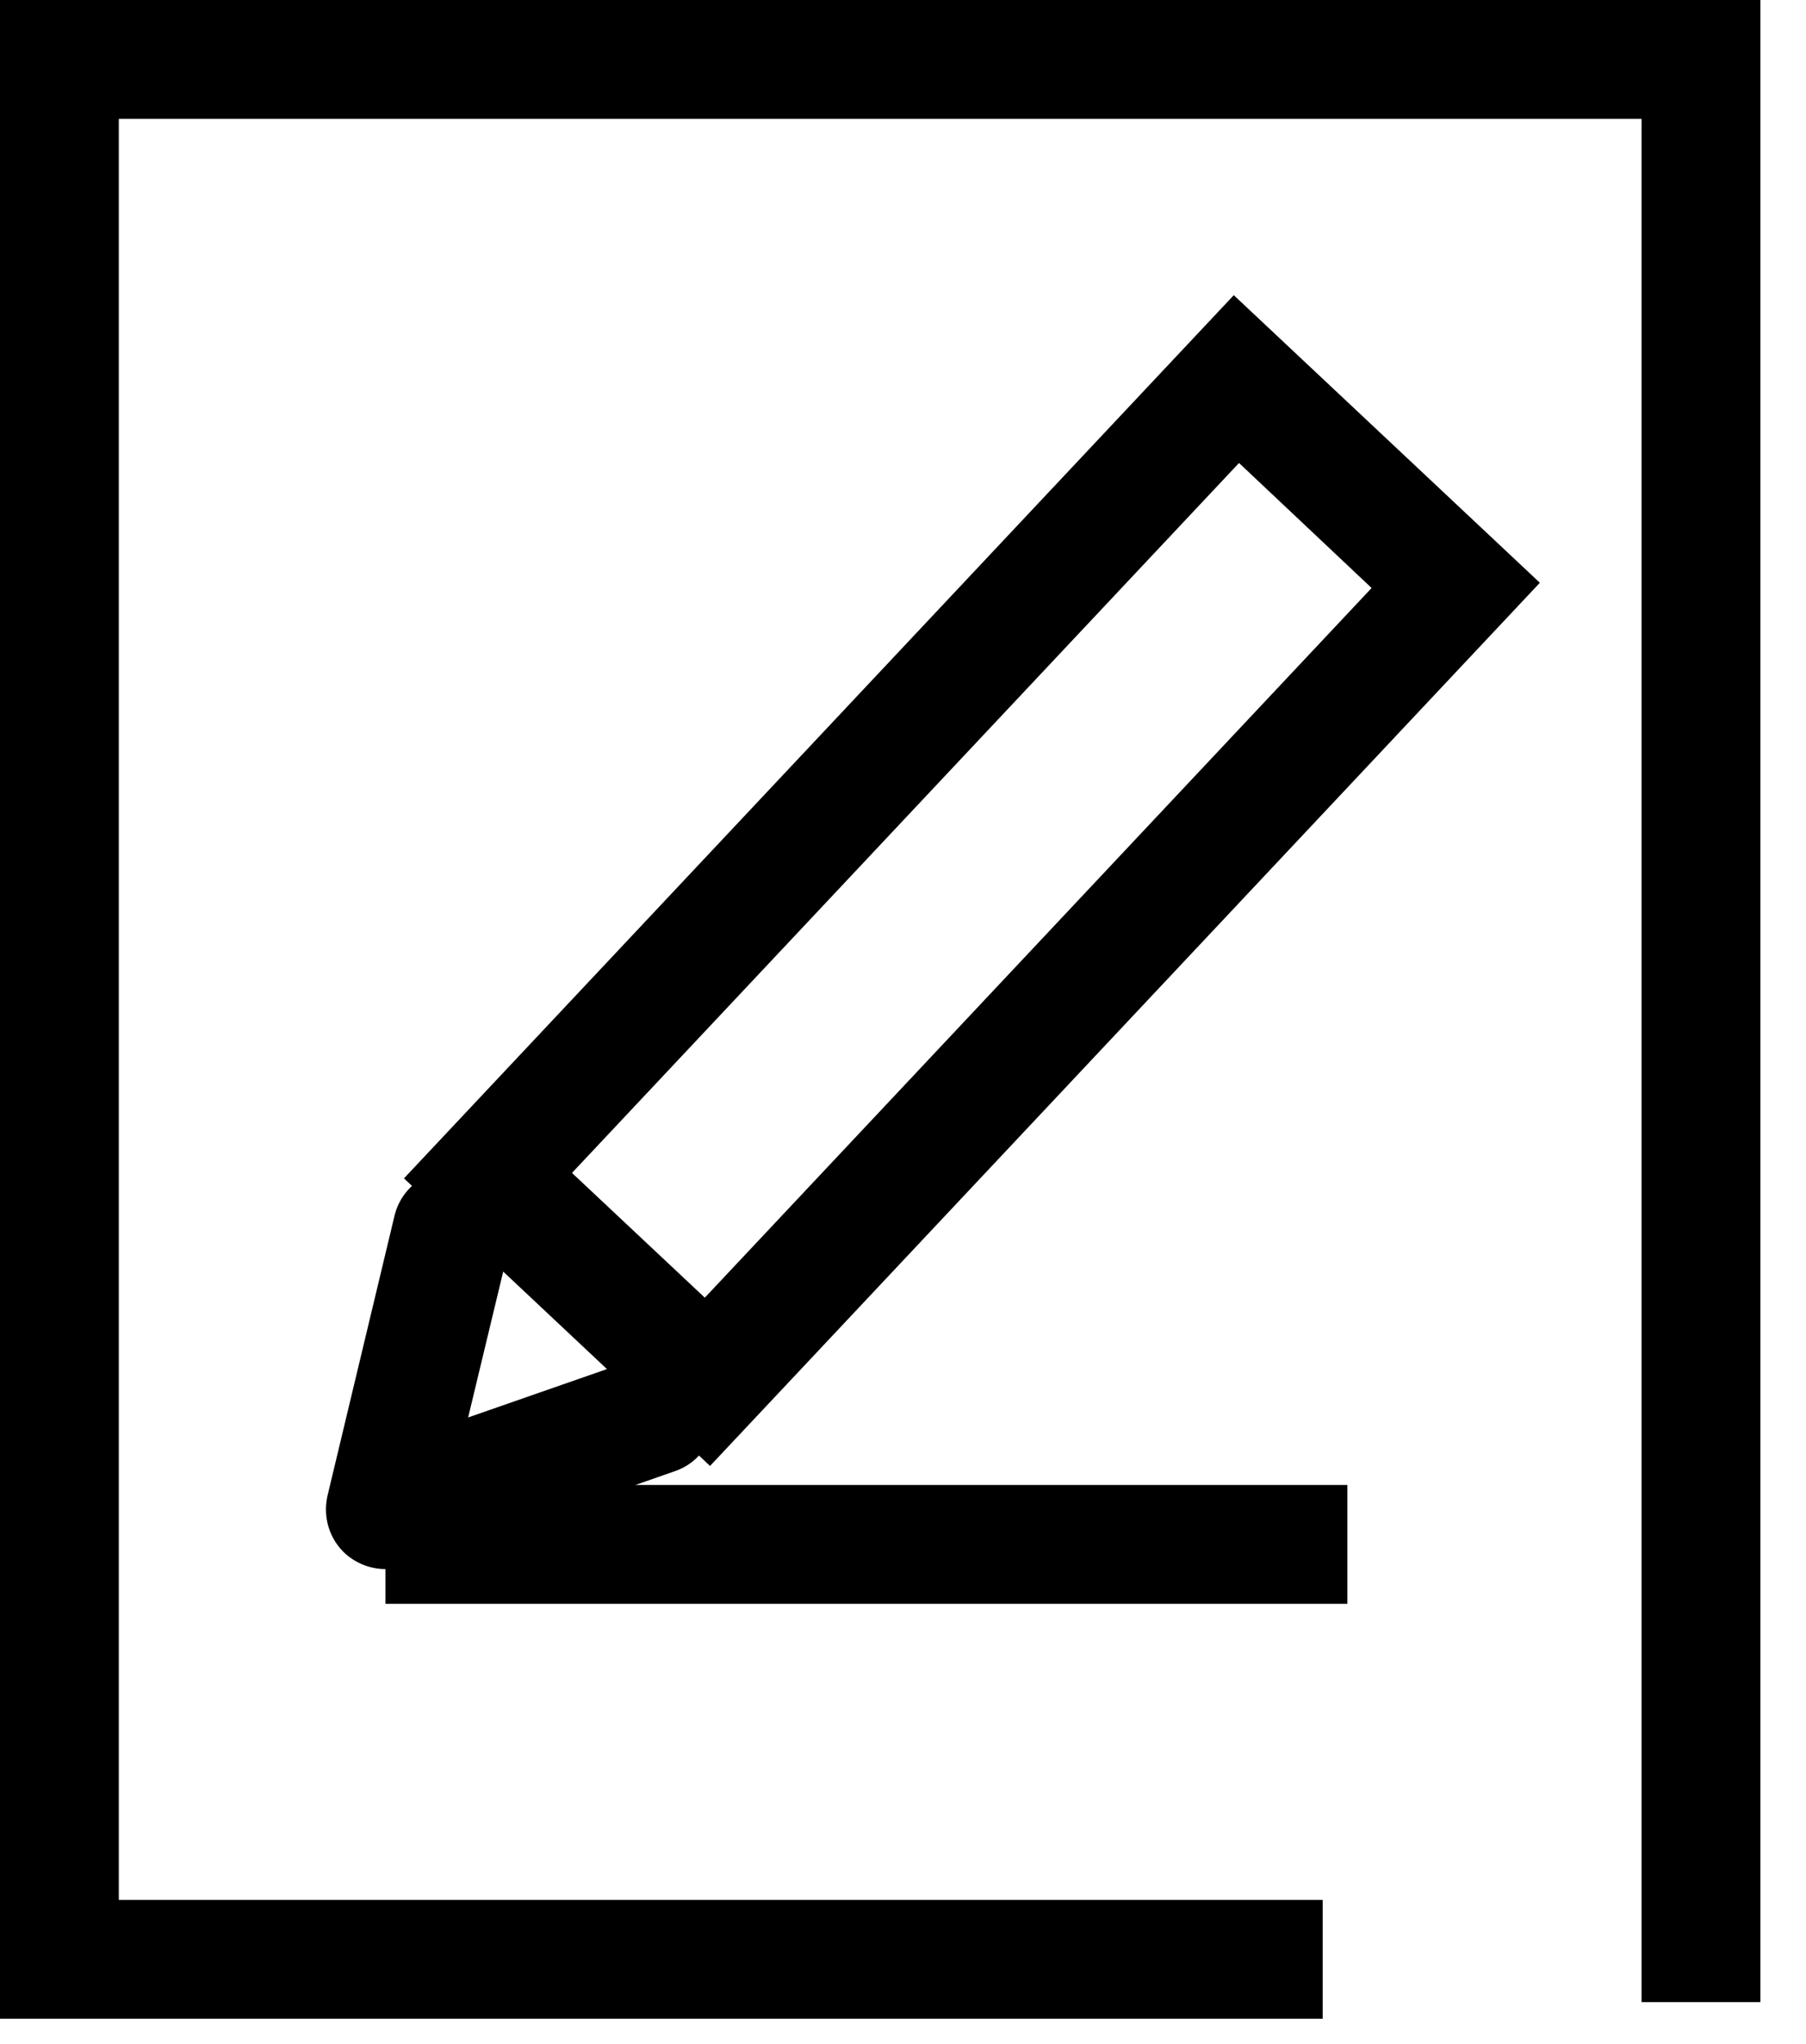 <svg width="38" height="43" viewBox="0 0 38 43" fill="none" xmlns="http://www.w3.org/2000/svg">
<path d="M28.35 31.24H8.11V33.74H28.35V31.24Z" fill="black"/>
<path d="M14.94 30.84L8.5 24.79L25.96 6.21L32.4 12.26L14.94 30.84ZM12.04 24.68L14.83 27.3L28.86 12.37L26.07 9.74L12.04 24.67V24.68Z" fill="black"/>
<path d="M8.11 33.01C7.81 33.01 7.51 32.9 7.27 32.69C6.93 32.38 6.79 31.92 6.89 31.47L8.3 25.58C8.46 24.91 9.13 24.49 9.81 24.65C10.48 24.81 10.89 25.49 10.73 26.16L9.85 29.82L13.38 28.59C14.03 28.36 14.75 28.71 14.97 29.36C15.2 30.01 14.85 30.73 14.2 30.95L8.51 32.94C8.38 32.99 8.24 33.01 8.1 33.01H8.11Z" fill="black"/>
<path d="M27.83 42.47H0V0H37.04V42.12H34.54V2.5H2.5V39.97H27.83V42.47Z" fill="black"/>
</svg>
